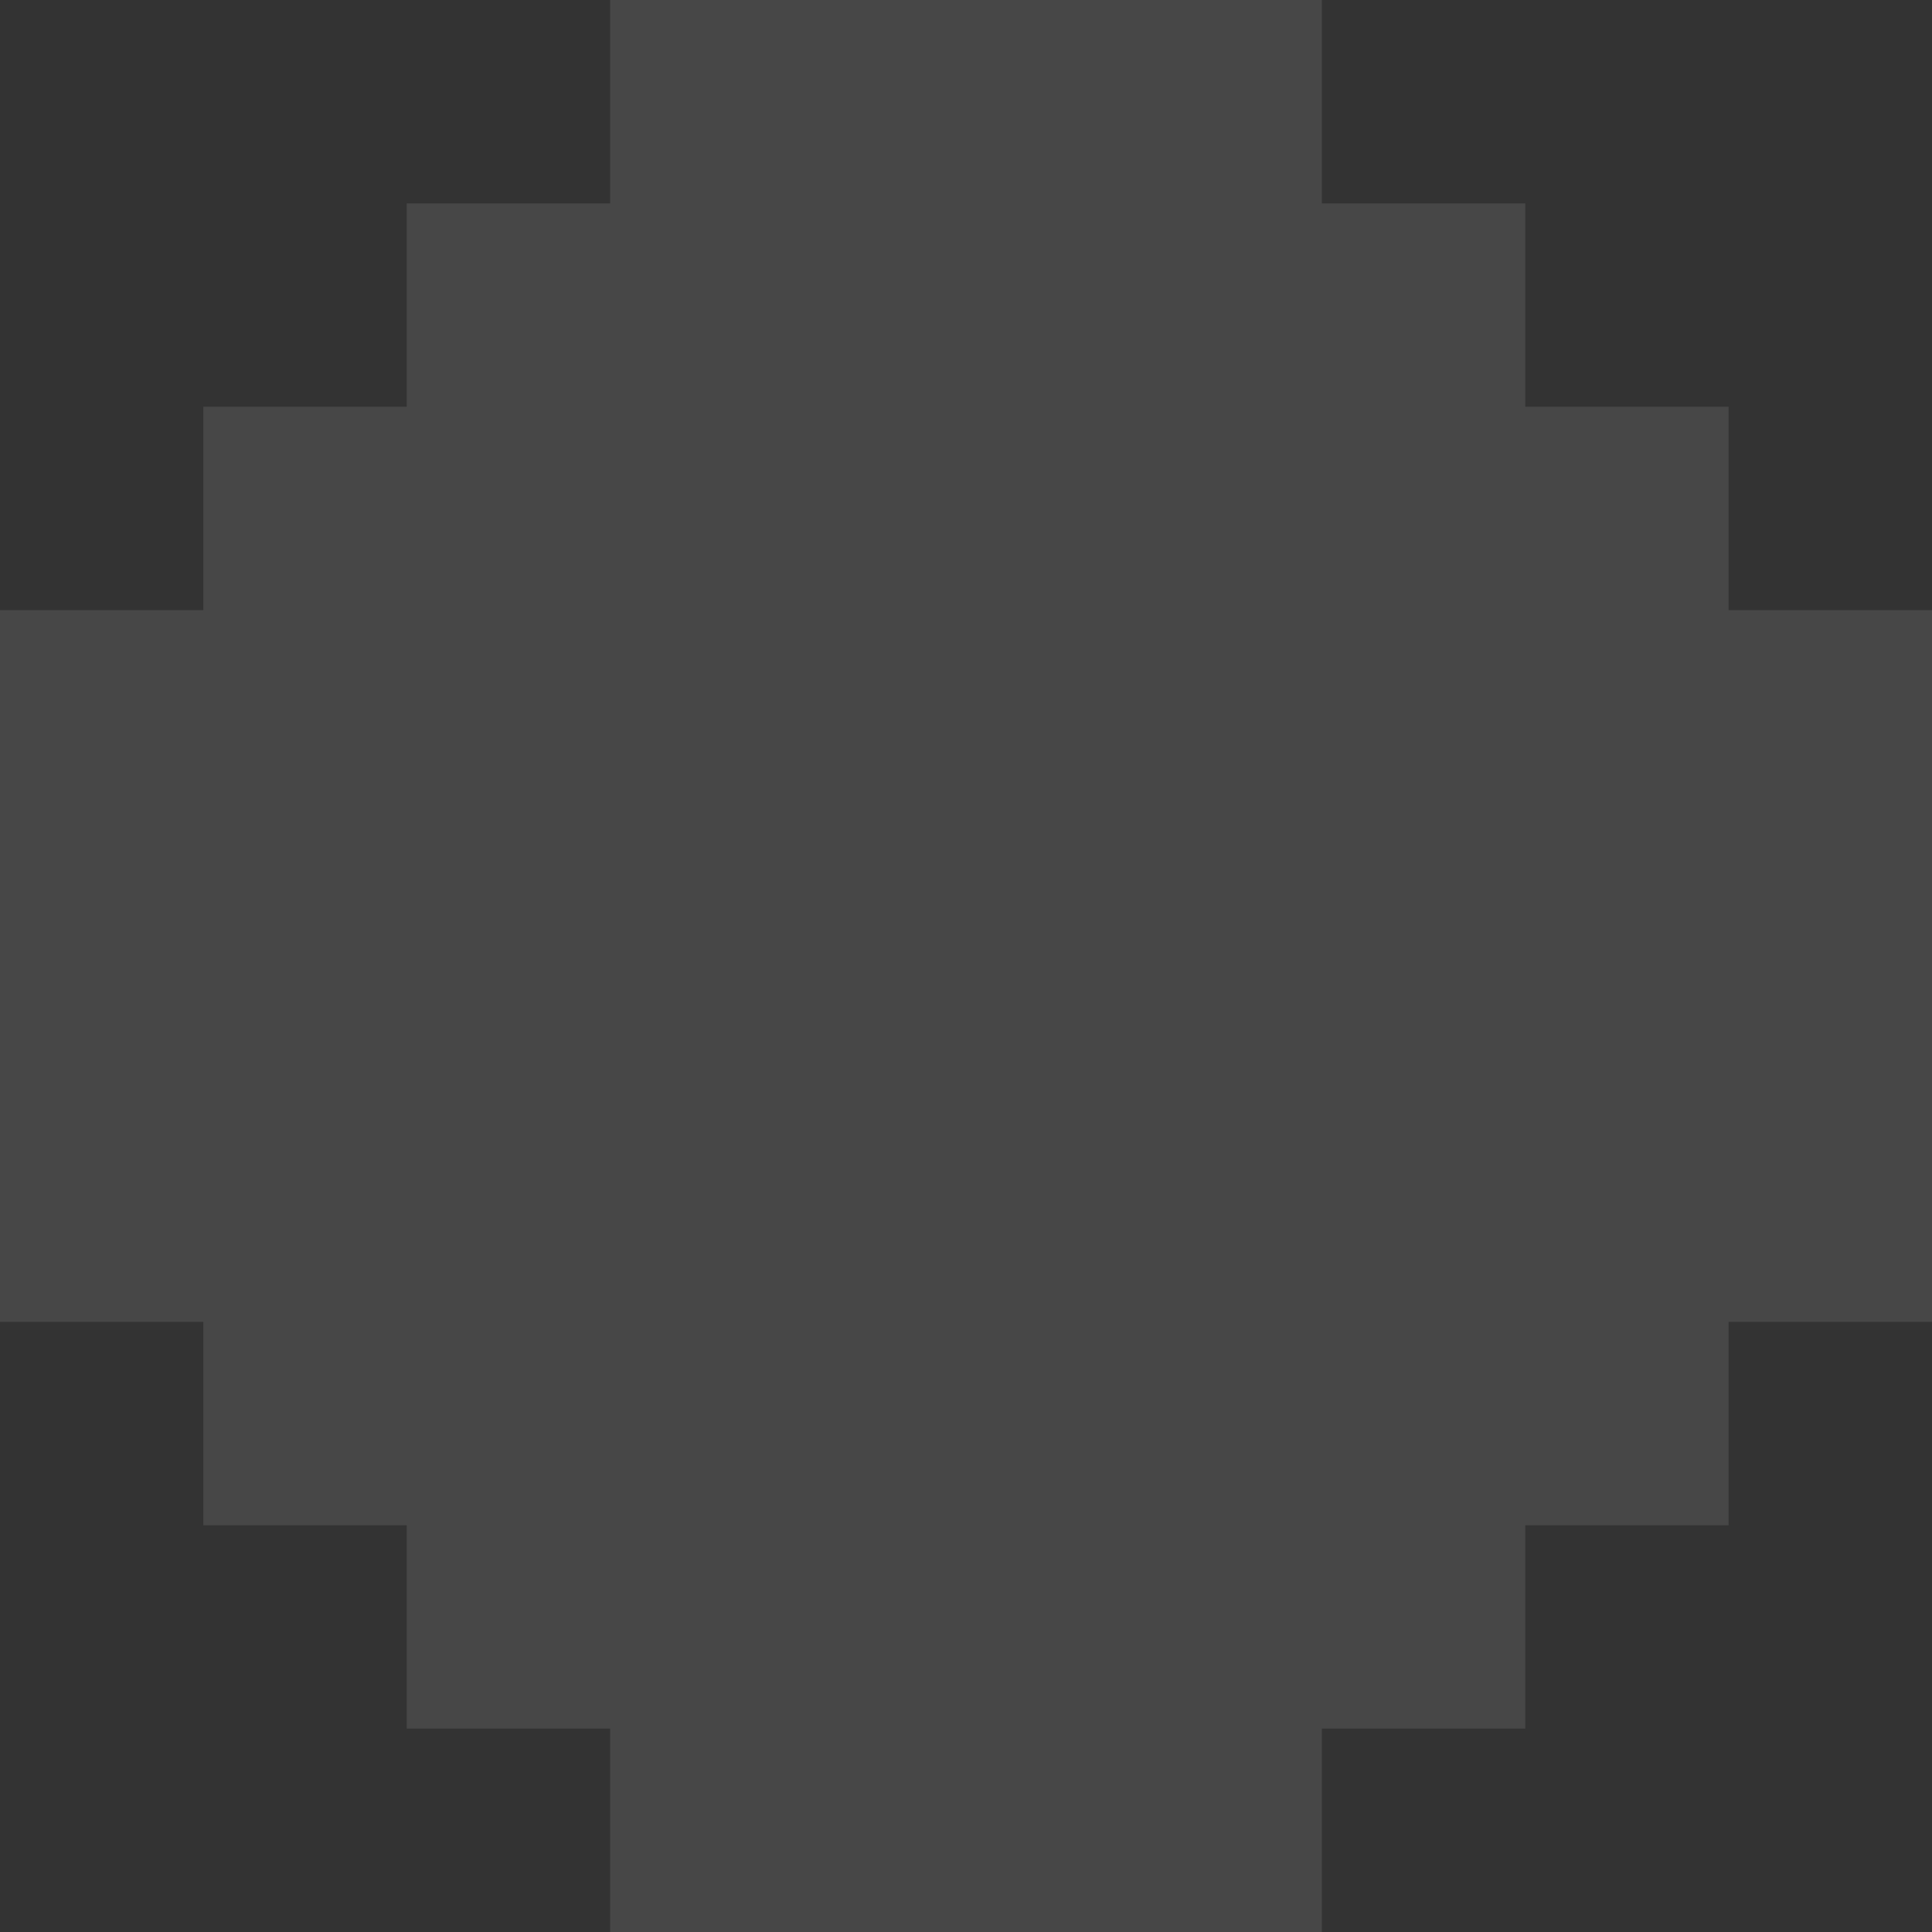 <svg width="44" height="44" viewBox="0 0 44 44" fill="none" xmlns="http://www.w3.org/2000/svg">
<rect x="0" y="0" width="44" height="44" fill="#333333" stroke="none"/>
<g clip-path="url(#clip0_298_269)">
<path fill-rule="evenodd" clip-rule="evenodd" d="M30.105 0H13.895V4.632H9.263V13.895H9.263V9.263H4.631V13.895H0V30.105H4.631V34.737H9.263V30.105H9.263V34.737H13.895V34.737H9.263V39.368H13.895V44H30.105V39.368H34.737V34.737H30.105V34.737H34.737V30.105H34.737V34.737H39.368V30.105H41.684H44V13.895H41.684H39.368V9.263H34.737V13.895H34.737V4.632H30.105V0Z" fill="white" fill-opacity="0.1"/>
</g>
<defs>
<clipPath id="clip0_298_269">
<rect width="44" height="44" fill="white"/>
</clipPath>
</defs>
</svg>
